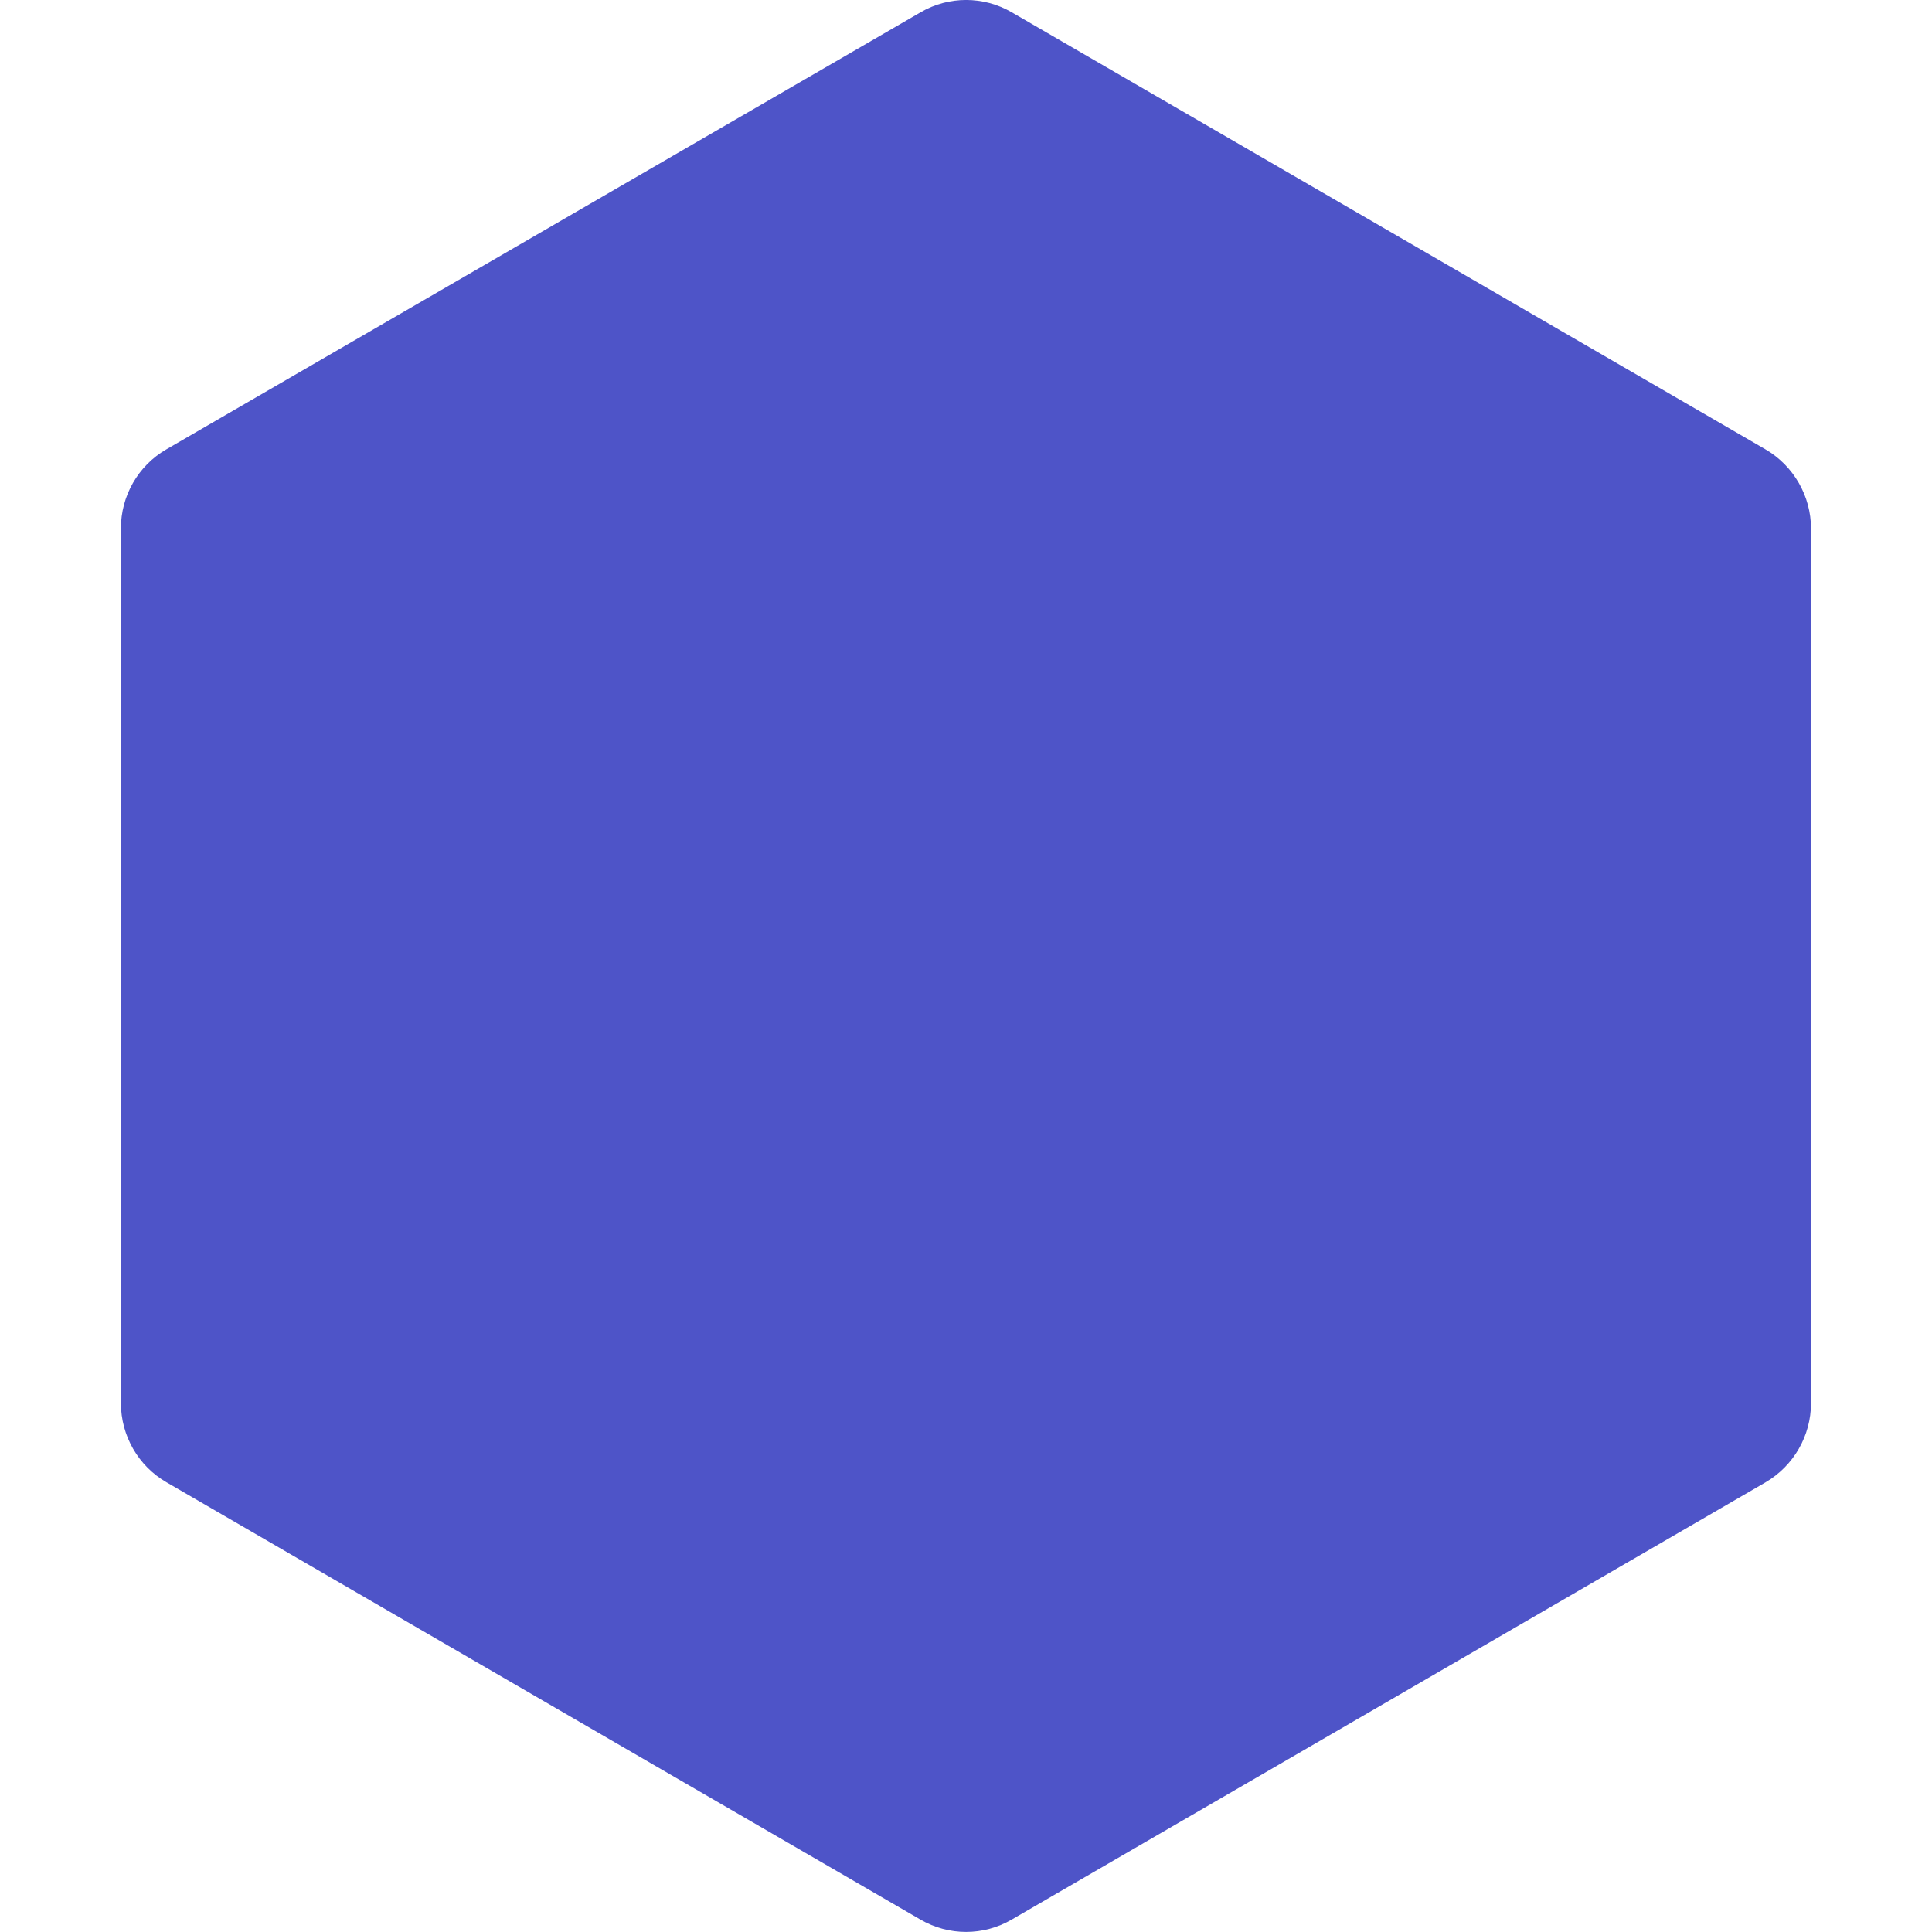 <svg aria-labelledby="simpleicons-nodejs-icon" role="img" viewBox="0 0 24 24" xmlns="http://www.w3.org/2000/svg"><title id="simpleicons-nodejs-icon">Node.JS icon</title><path fill='#4e54c8'  d="M11.435.153l-9.37 5.43c-.35.203-.564.578-.563.983V17.43c0 .404.215.78.564.982l9.37 5.435c.35.203.78.203 1.13 0l9.366-5.433c.35-.205.564-.578.565-.982V6.566c0-.404-.216-.78-.566-.984L12.567.152c-.35-.203-.782-.203-1.13 0"/></svg>
